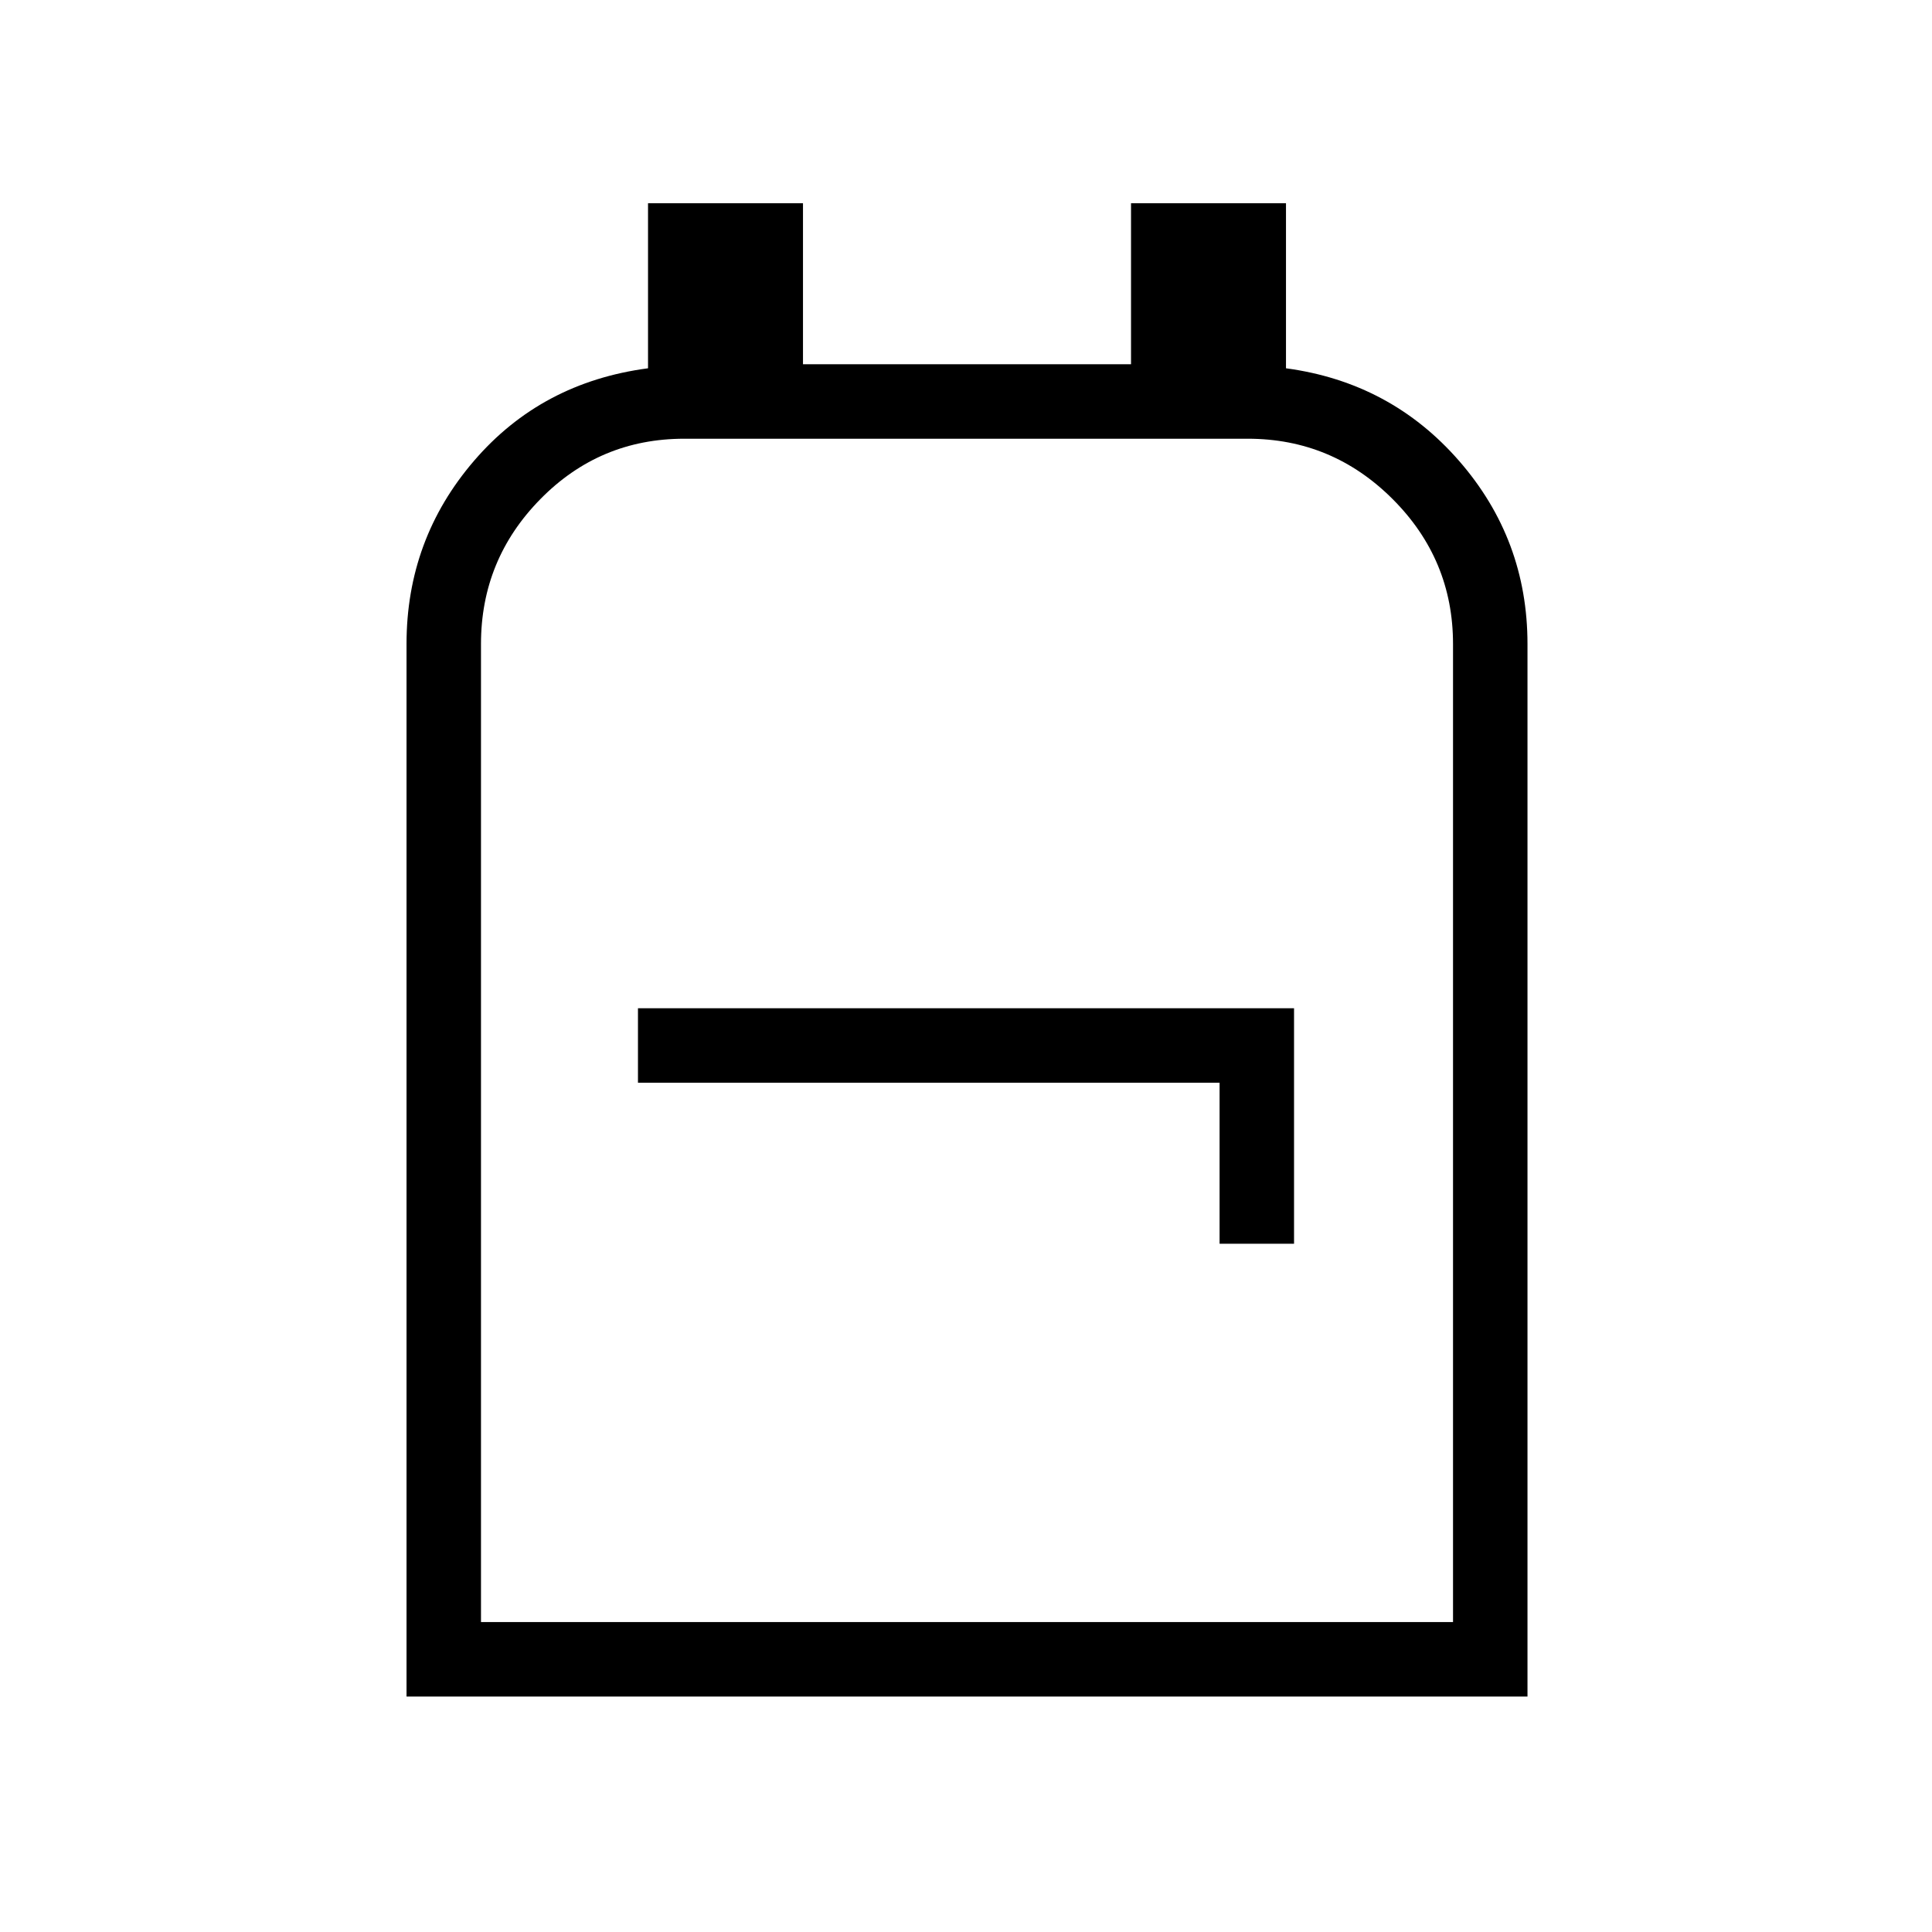 <svg xmlns="http://www.w3.org/2000/svg" height="24" width="24"><path d="M5.05 21.075V8q0-1.3.838-2.275.837-.975 2.162-1.15v-2.05h1.925v2h4.075v-2h1.925v2.05q1.3.175 2.15 1.15.85.975.85 2.275v13.075Zm.925-.925H18.05V8q0-1.05-.75-1.8t-1.8-.75h-7q-1.05 0-1.787.75-.738.75-.738 1.8Zm9.175-4.7h.925v-2.925h-8.15v.925h7.225ZM12 12.8Z"/></svg>